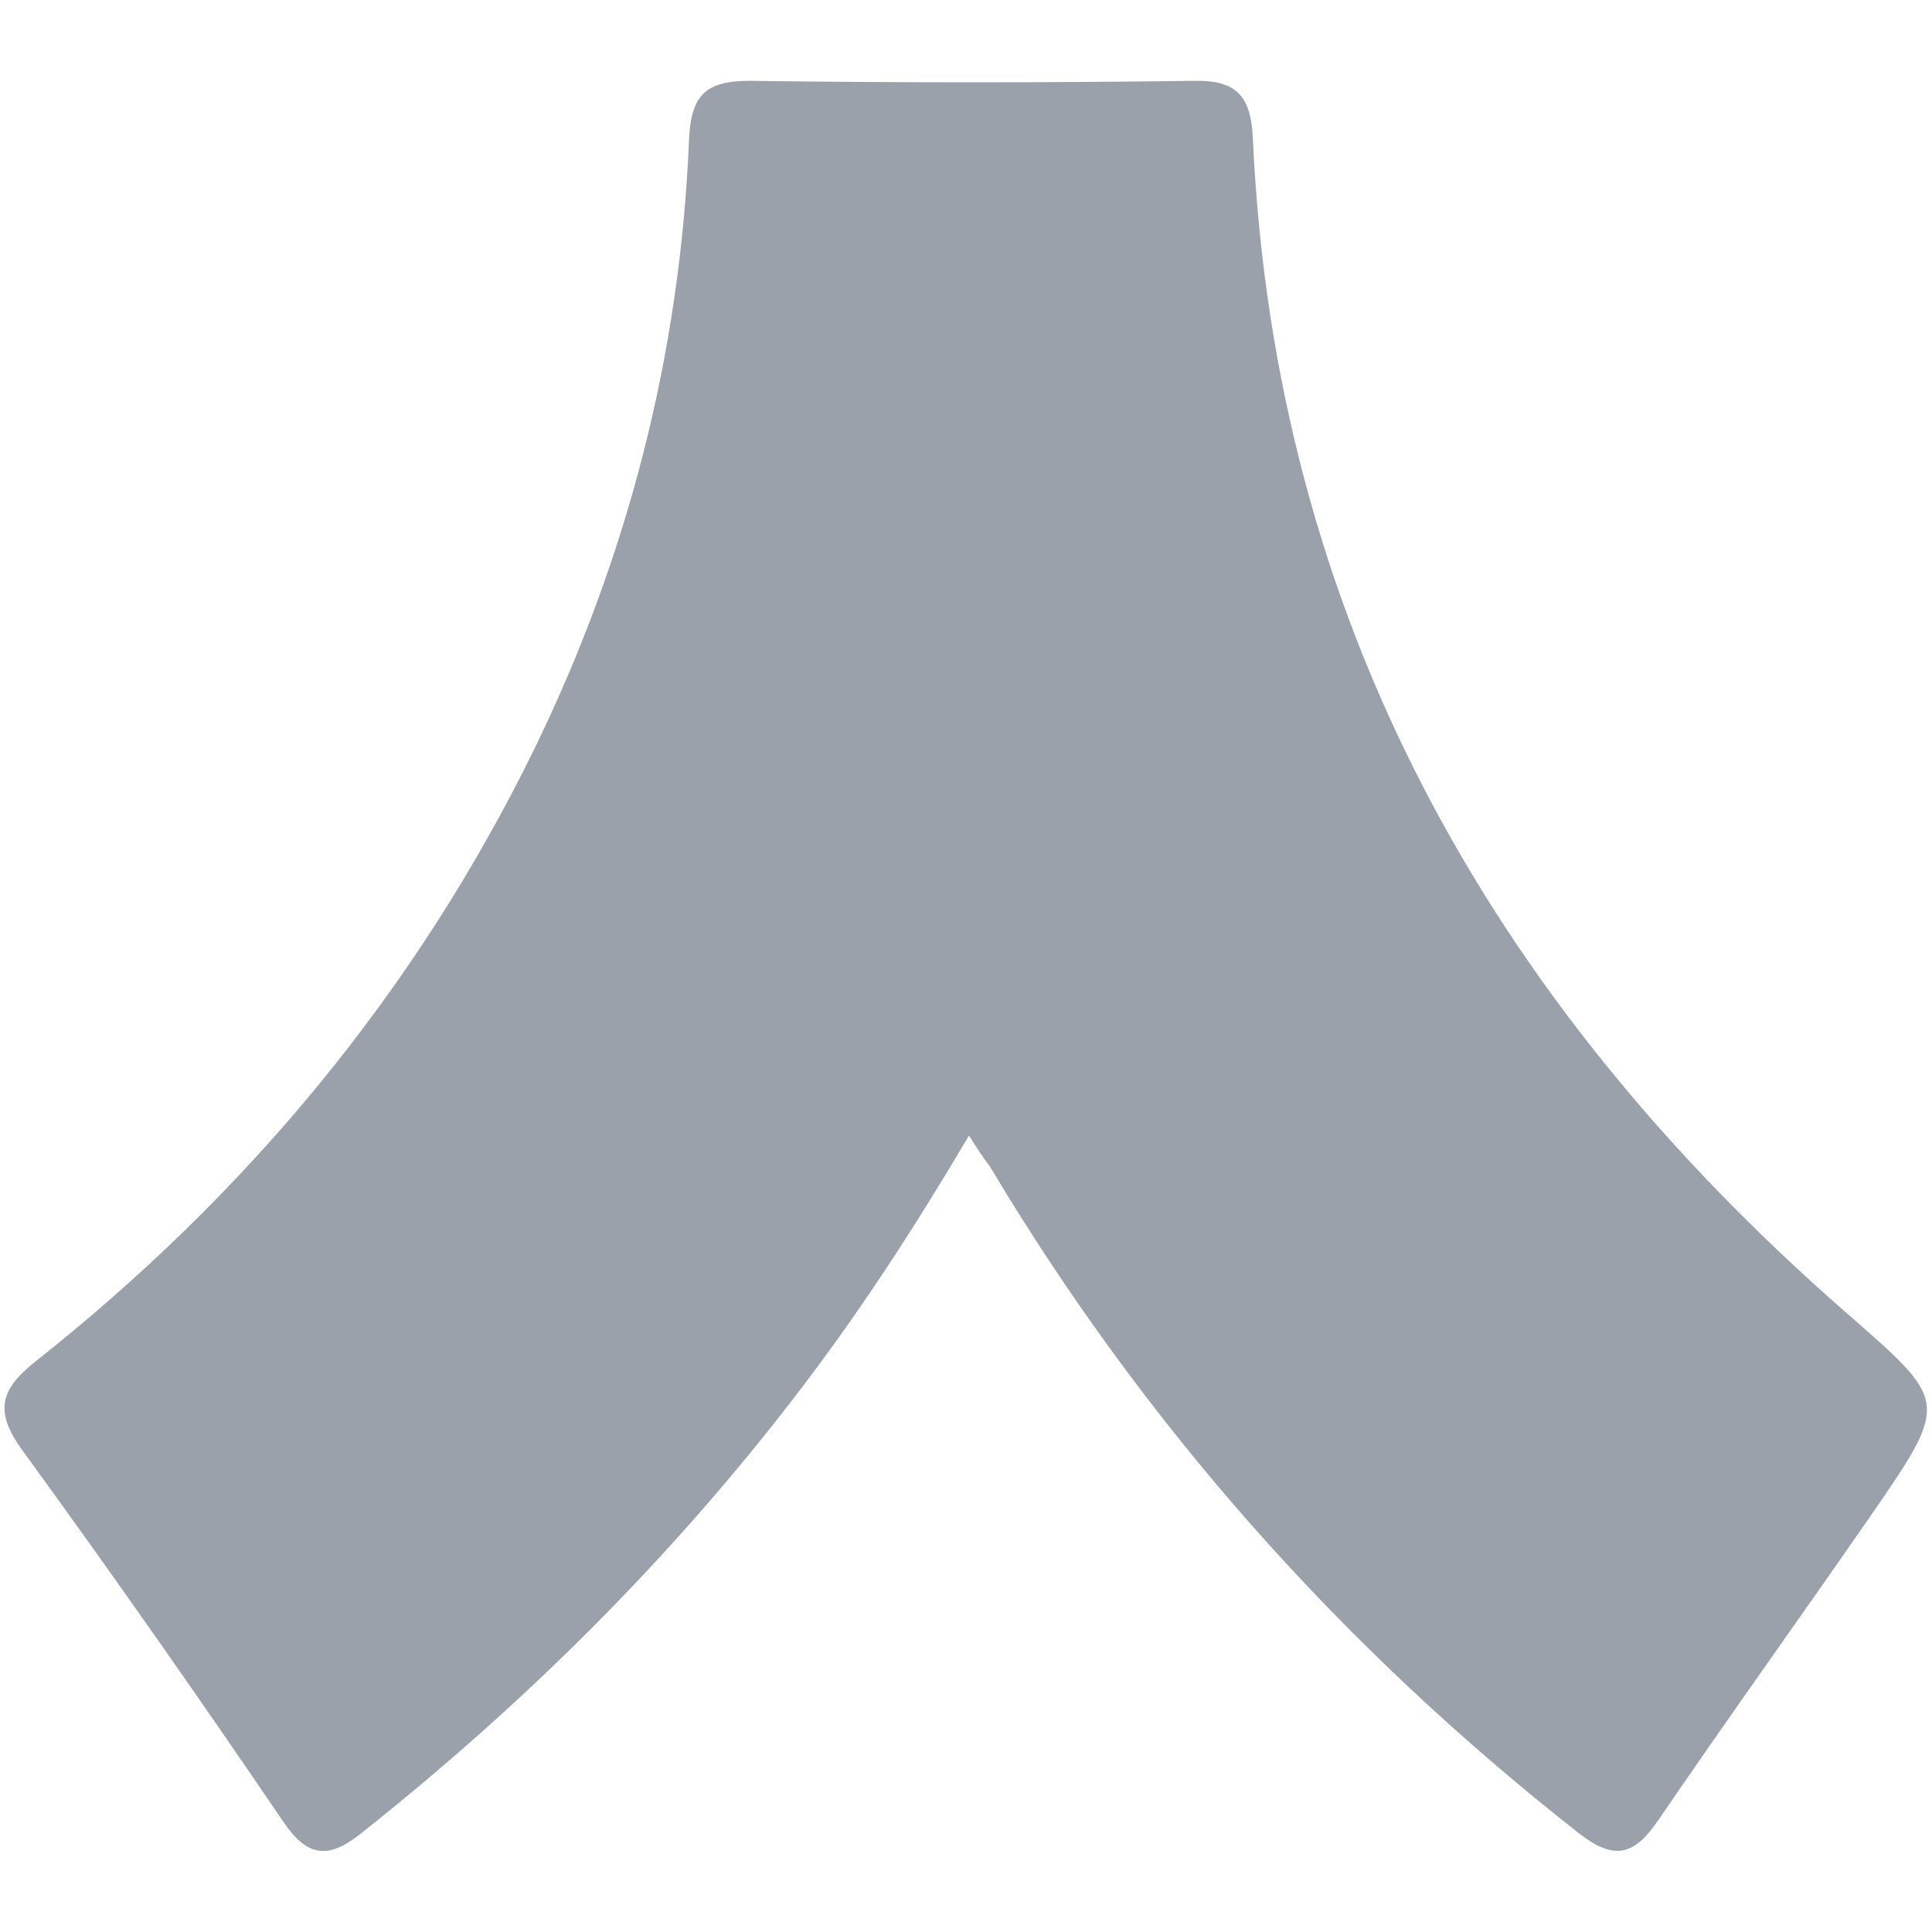 <?xml version="1.0" encoding="utf-8"?>
<!-- Generator: Adobe Illustrator 26.1.0, SVG Export Plug-In . SVG Version: 6.00 Build 0)  -->
<svg version="1.1" id="Layer_1" xmlns="http://www.w3.org/2000/svg" xmlns:xlink="http://www.w3.org/1999/xlink" x="0px" y="0px"
	 viewBox="0 0 196 196" style="enable-background:new 0 0 196 196;" xml:space="preserve">
<style type="text/css">
	.st0{fill:#9ba1ab;}
</style>
<path class="st0" d="M98.3,115.2c-5.6,9.5-11.4,18.4-17.9,26.8c-12.8,16.6-27.5,31.1-43.9,44.1c-3.2,2.5-5.3,2.3-7.7-1.2
	c-8.7-12.8-17.6-25.5-26.7-38c-2.6-3.7-2.1-5.9,1.4-8.7c21.5-17,38.6-37.5,50.7-62.2C63.7,56.5,69,35.9,69.9,14.2
	c0.2-4.6,1.7-6,6.2-6c15,0.2,30,0.2,45,0c4.3-0.1,5.8,1.5,6,5.8c2.2,48.6,24,87.5,60,119c10.5,9.2,10.8,9,2.8,20.6
	c-7.2,10.4-14.6,20.7-21.7,31.1c-2.4,3.5-4.4,4.1-8,1.3c-24.1-18.9-44.1-41.4-59.8-67.7C99.7,117.4,99.2,116.6,98.3,115.2z"/>
</svg>
